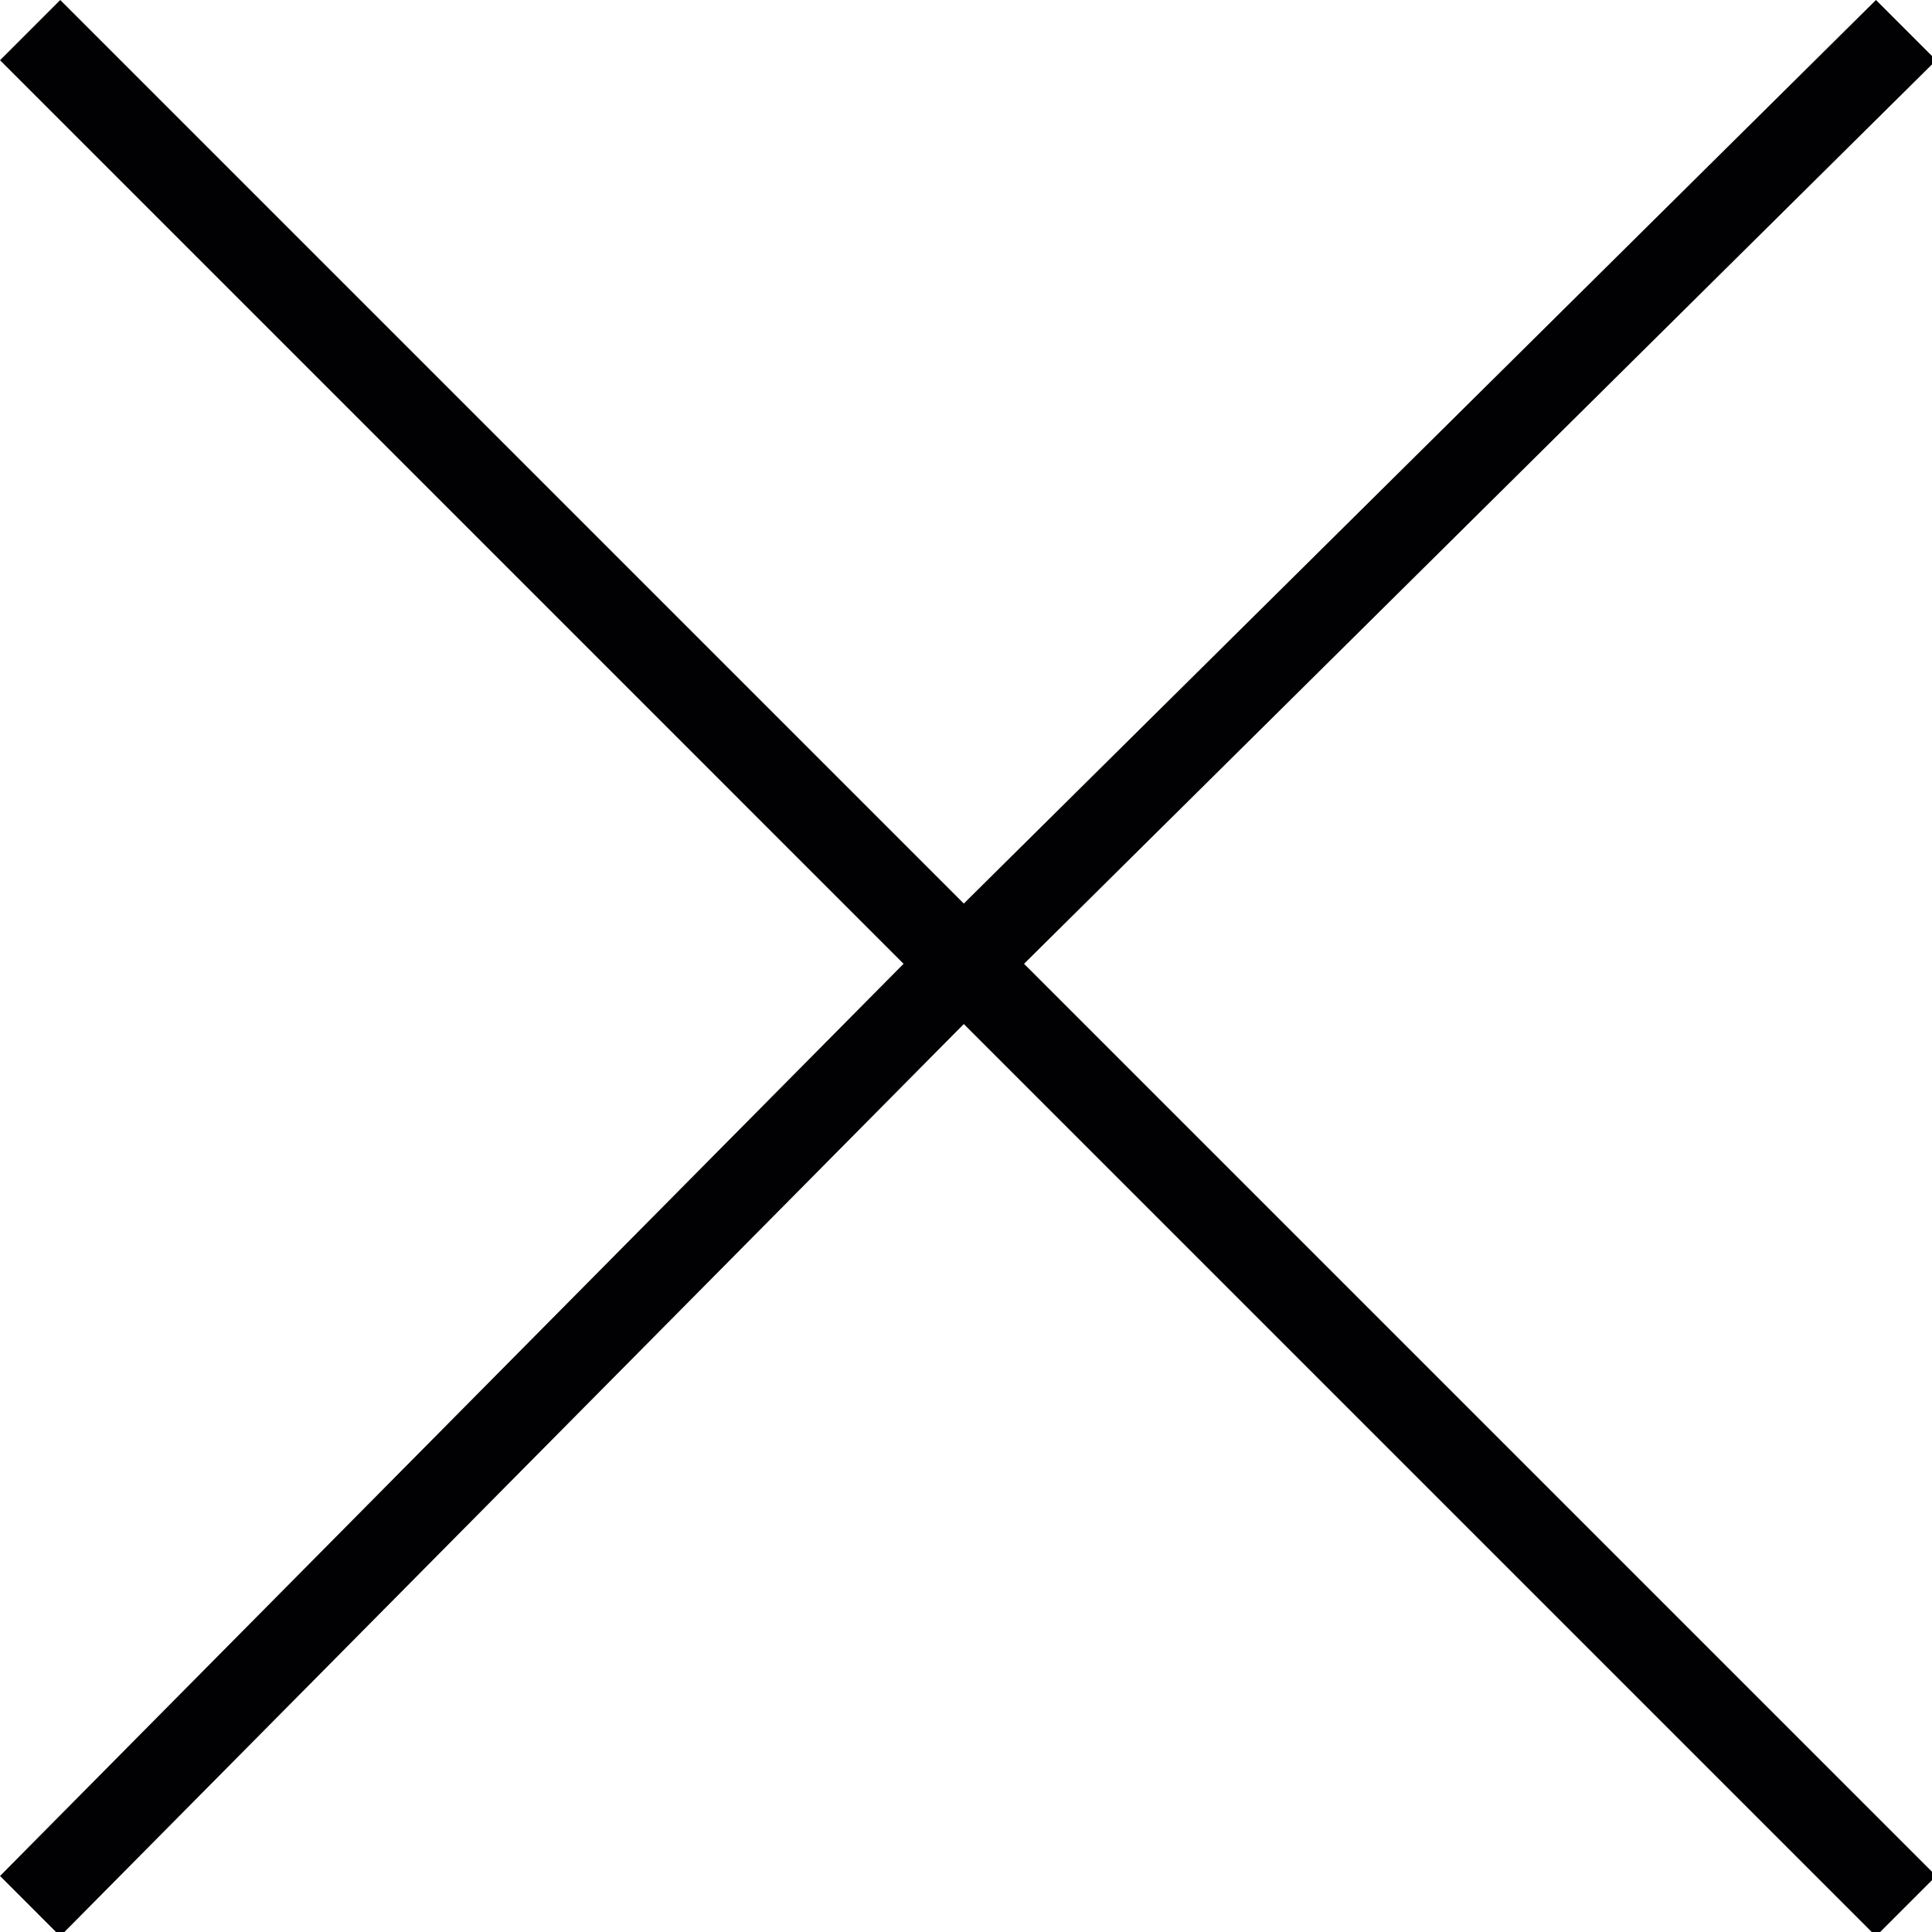 <!--<?xml version="1.0" encoding="UTF-8" standalone="no"?>-->
<svg style="enable-background:new 0 0 224.512 224.512" xmlns="http://www.w3.org/2000/svg" xml:space="preserve" viewBox="0 0 224.512 224.512" version="1.1" y="0px" x="0px" xmlns:xlink="http://www.w3.org/1999/xlink">
	<polygon points="225 7 218 0 112 105 7 0 0.005 7 105 112 0.005 218 7 225 112 119 218 225 225 218 119 112" fill="#010002"/>
</svg>
